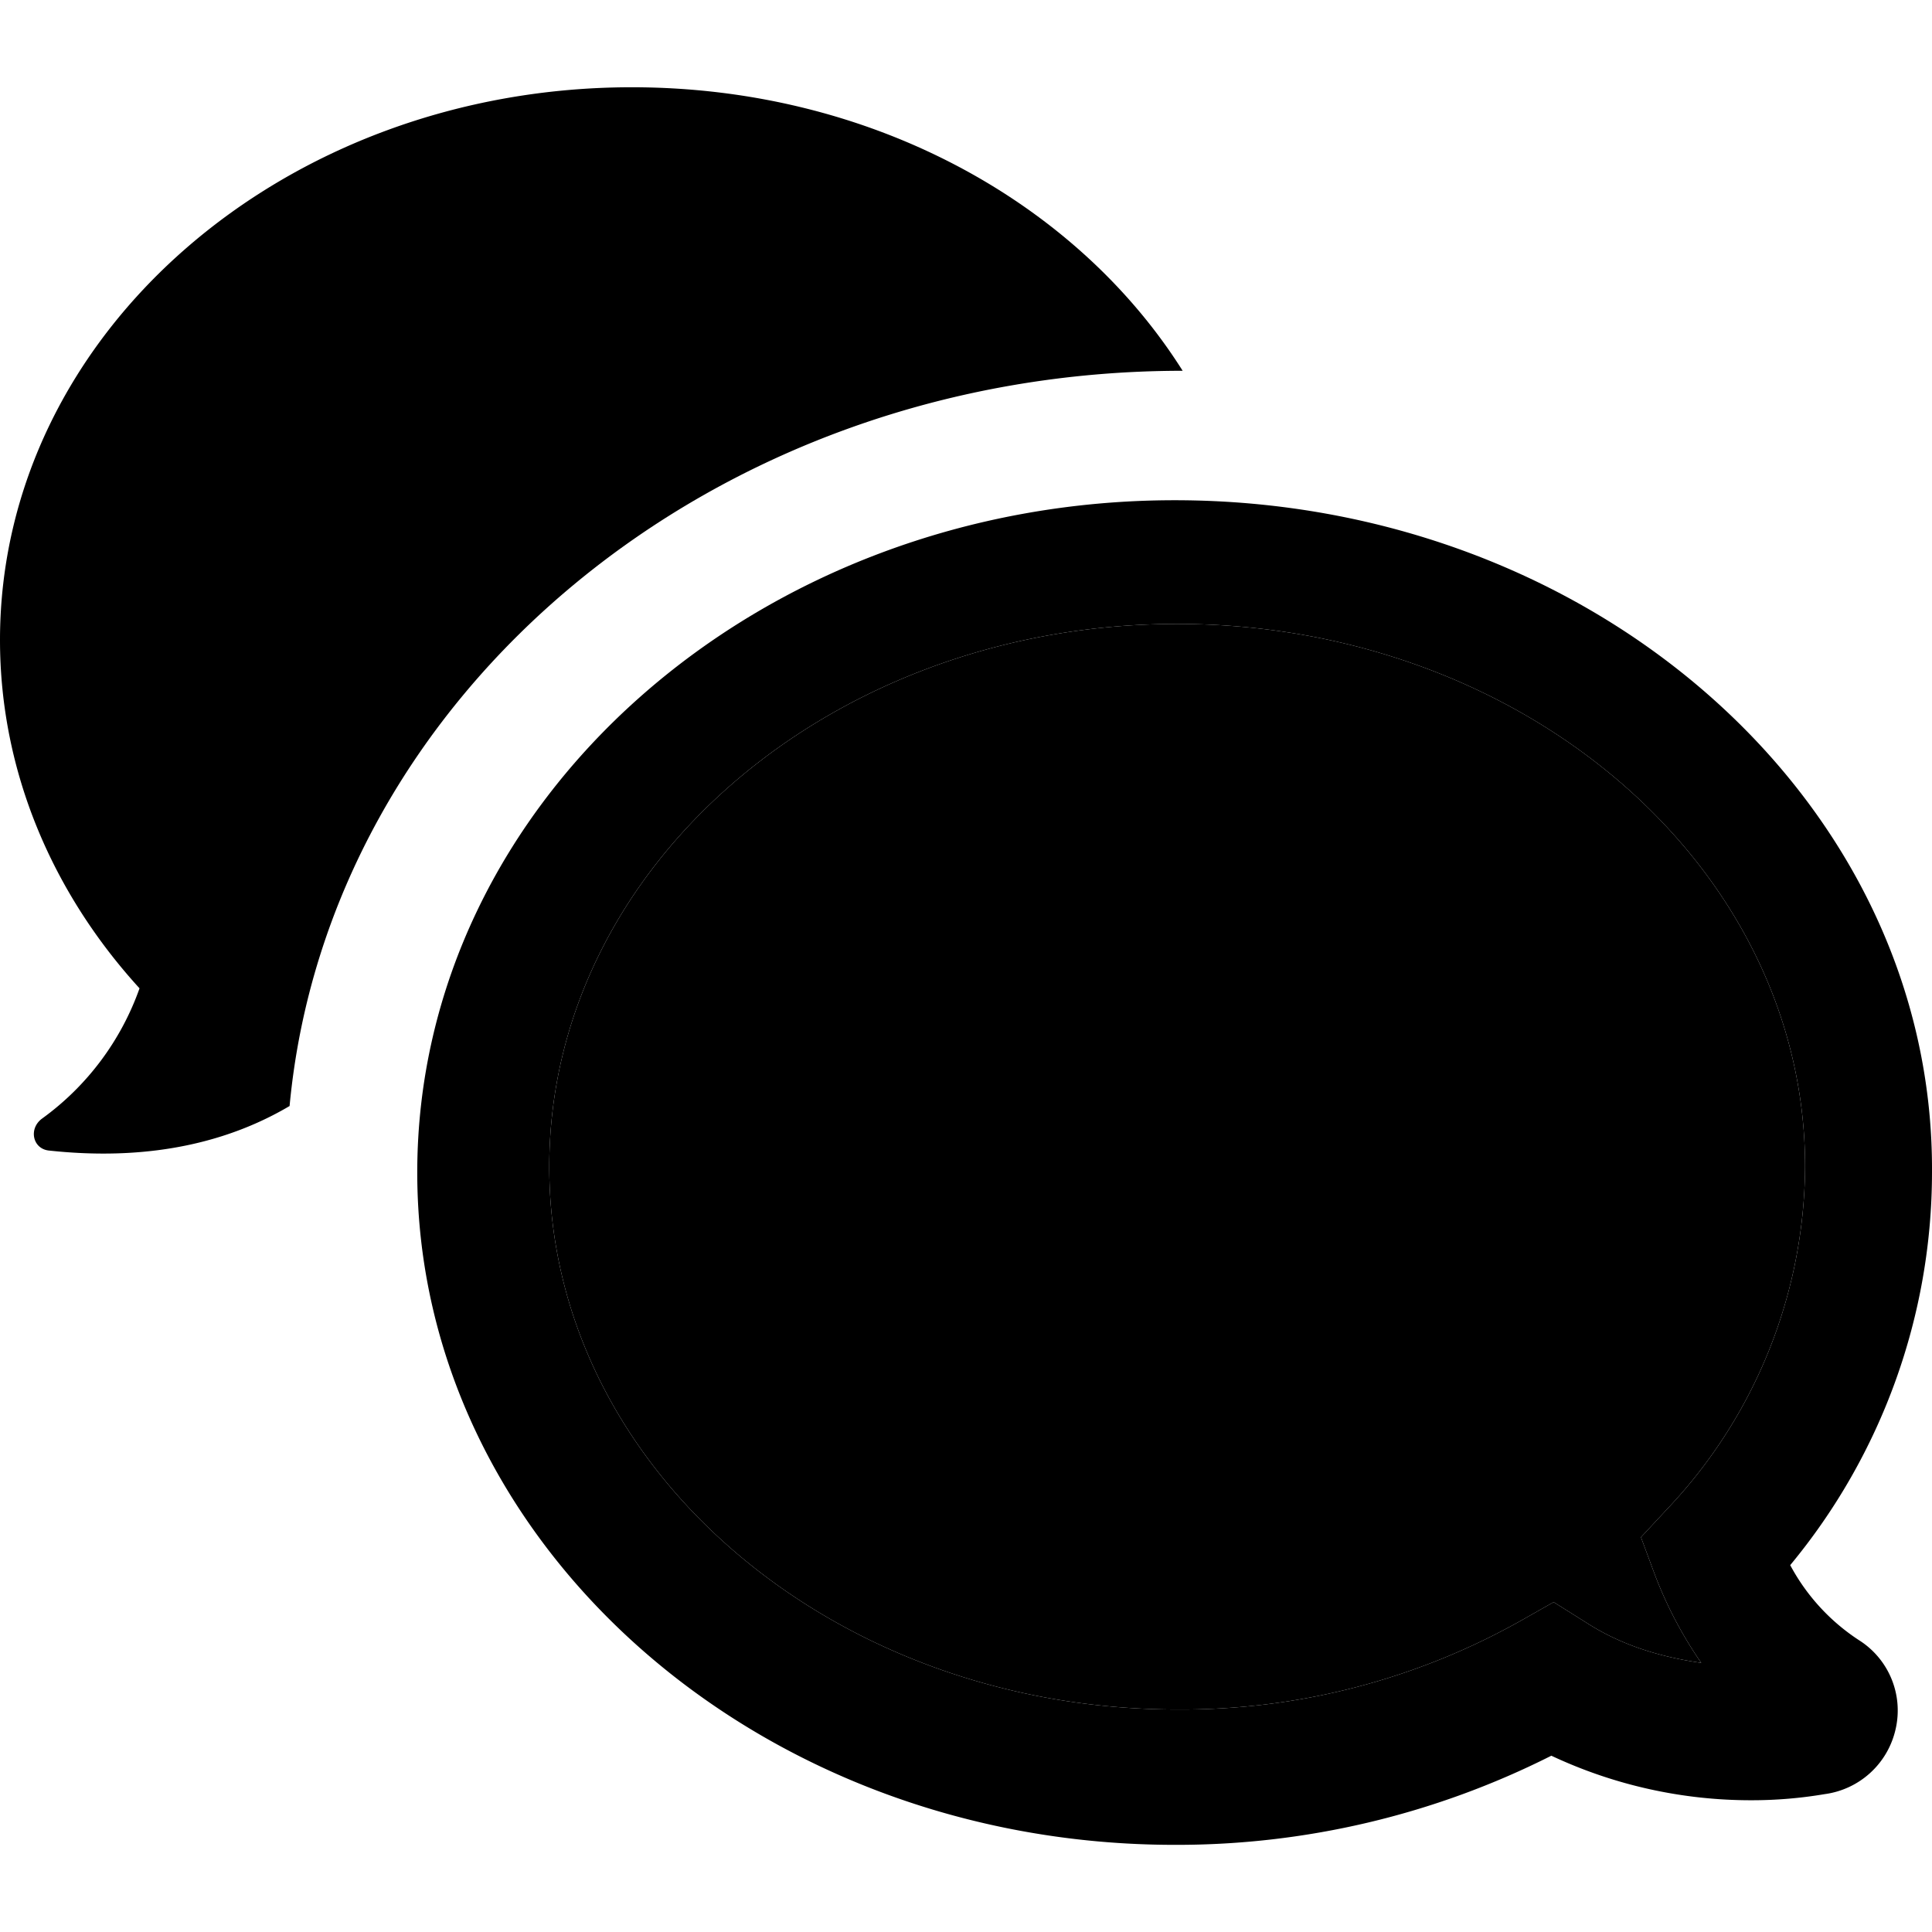 <svg xmlns="http://www.w3.org/2000/svg" viewBox="0 0 360 360"><title>Ask the CISO</title><path class="path-white" d="M308.29 293.24a76.8 76.8 0 0 0 8.71 16.61c-7.92-1.14-15.09-3.4-21.5-7.55l-6-3.77-6 3.4a128.94 128.94 0 0 1-64.15 16.61c-64.52 0-117-45.28-117-101.14s52.46-101.14 117-101.14 117 45.28 117 101.14a93.53 93.53 0 0 1-25.67 63.76l-4.91 5.28z"/><path class="path-blue" d="M26 184.16c-16.19-17.73-26-40.37-26-64.9 0-57 52.83-103 117.73-103 44.15 0 82.65 21.13 102.64 52.83-87.54 0-159.24 60.38-166.41 137-16.6 9.81-34.33 9.43-44.91 8.29-3-.37-3.77-4.15-1.14-6A50.93 50.93 0 0 0 26 184.16z"/><path class="path-dark-gray" d="M346.42 305.64a38.15 38.15 0 0 1-12.84-14A114.79 114.79 0 0 0 360 218.47c.4-69-63-125.26-141.11-125.26-77.74 0-141.14 56.23-141.14 125.27s63.4 125.28 141.14 125.28a154.88 154.88 0 0 0 70.18-16.61 87.4 87.4 0 0 0 37.36 8.3 81.42 81.42 0 0 0 13.57-1.14 15.67 15.67 0 0 0 13.21-12.07 15.49 15.49 0 0 0-6.79-16.6zm-38.13-12.4a76.8 76.8 0 0 0 8.71 16.61c-7.92-1.14-15.09-3.4-21.5-7.55l-6-3.77-6 3.4a128.94 128.94 0 0 1-64.15 16.61c-64.52 0-117-45.28-117-101.14s52.46-101.14 117-101.14 117 45.28 117 101.14a93.53 93.53 0 0 1-25.67 63.76l-4.91 5.28z"/><path class="path-red path-transparent" d="M215.1 270.39a11.23 11.23 0 1 1 11.23-11.23 11.18 11.18 0 0 1-11.23 11.23zM240.46 207.19a46 46 0 0 1-4.16 4.81c-1 1-2.28 2.08-3.74 3.75a34.81 34.81 0 0 0-4 4 32.1 32.1 0 0 0-2.71 2.91 13.57 13.57 0 0 0-2.49 8.94v6.4h-16.18v-8.73a18.45 18.45 0 0 1 1.45-8.73 33.79 33.79 0 0 1 6-7.48l10.39-10.39a12.92 12.92 0 0 0 3.32-8.95 12.25 12.25 0 0 0-3.53-8.73 12.74 12.74 0 0 0-8.95-3.53 12.55 12.55 0 0 0-9.15 3.32 13.38 13.38 0 0 0-4.16 8.95h-17.42a29.44 29.44 0 0 1 10-20 31.91 31.91 0 0 1 21.42-7.28 30.32 30.32 0 0 1 20.79 6.86c5.4 4.57 8.11 11.23 8.11 19.55a24.82 24.82 0 0 1-4.99 14.33z"/></svg>